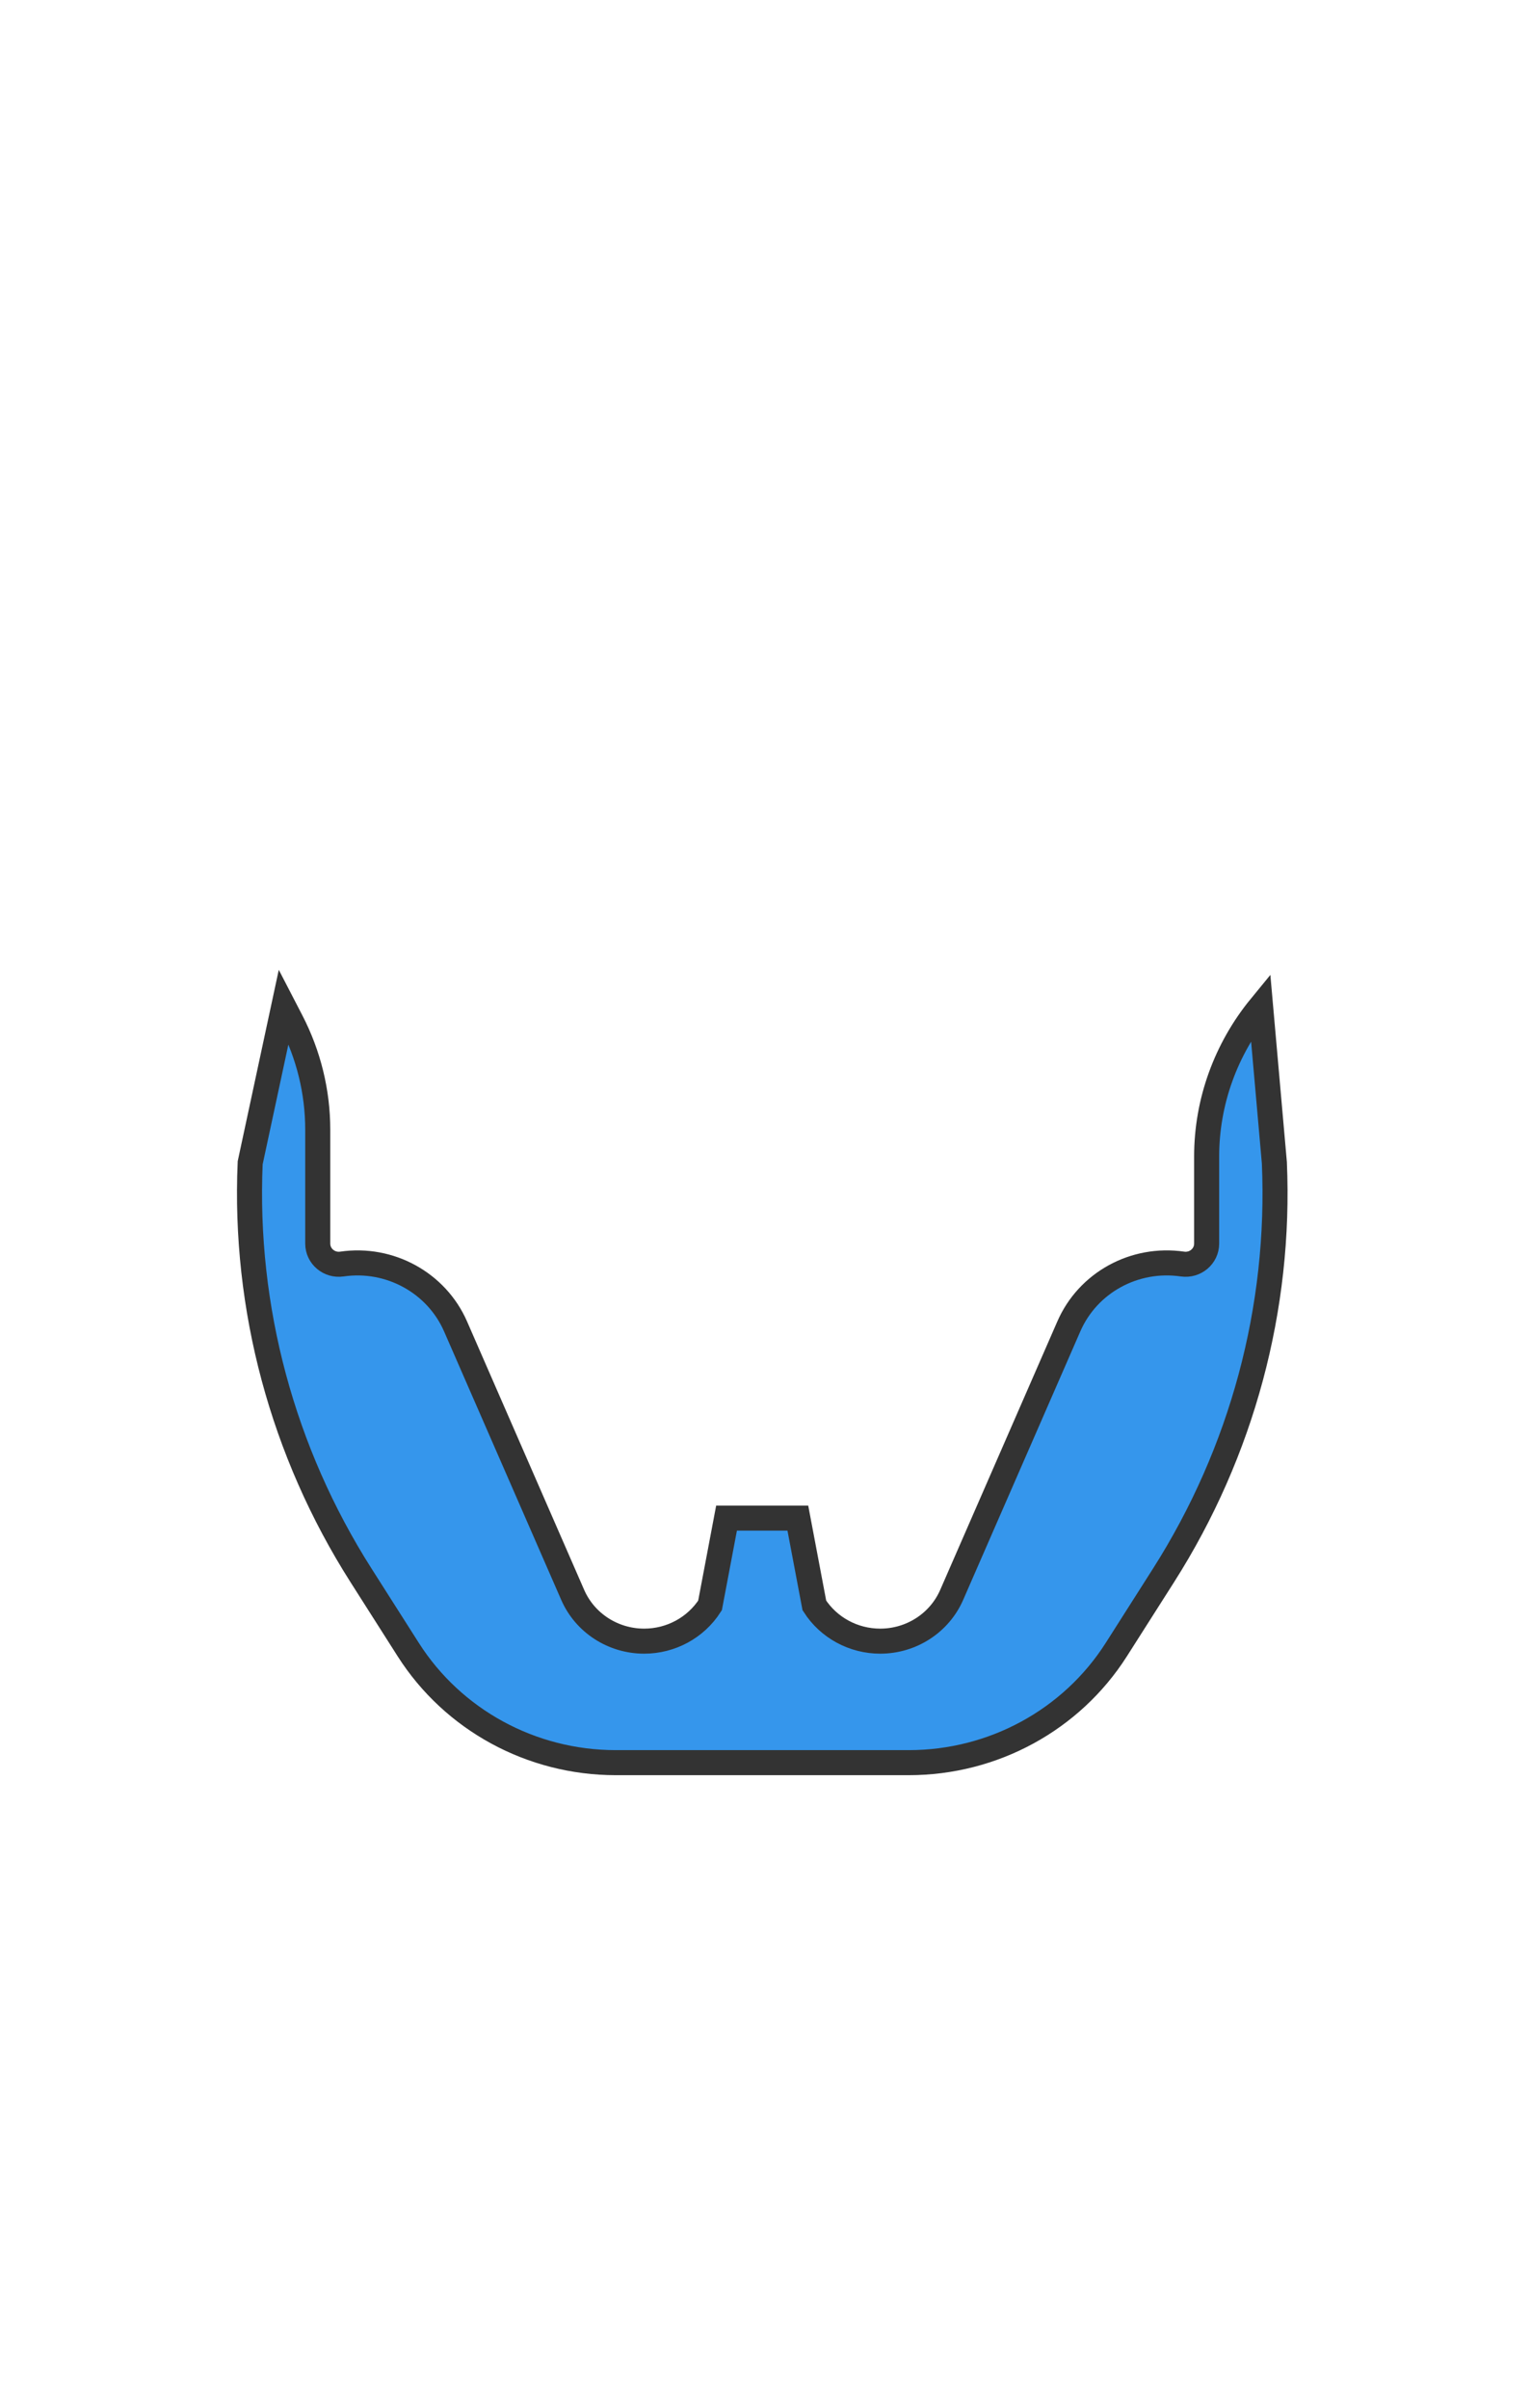 <?xml version="1.0" encoding="UTF-8"?>
<svg width="899px" height="1415px" viewBox="0 0 899 1415" version="1.1" xmlns="http://www.w3.org/2000/svg" xmlns:xlink="http://www.w3.org/1999/xlink">
    <!-- Generator: Sketch 49.3 (51167) - http://www.bohemiancoding.com/sketch -->
    <title>Beard-1-3596EC</title>
    <desc>Created with Sketch.</desc>
    <defs></defs>
    <g id="Beard-1-3596EC" stroke="none" stroke-width="1" fill="none" fill-rule="evenodd">
        <g id="avatar-beard2-tone1" transform="translate(146, 540)">
            <path d="M594.7,51.5 C574.2,76.5 563,107.6 563,139.6 L563,190.8 C563,198.2 556.3,203.9 548.8,202.8 C520.6,198.7 493.2,213.7 482,239.5 L413.2,397.2 C406,413.7 389.5,424.4 371.2,424.4 C355.5,424.4 340.9,416.5 332.5,403.4 L322.8,352.1 L280.9,352.1 L271.2,403.4 C262.8,416.5 248.2,424.4 232.5,424.4 C214.2,424.4 197.7,413.7 190.5,397.2 L121.7,239.5 C110.5,213.8 83,198.7 54.9,202.8 C47.4,203.9 40.7,198.2 40.7,190.8 L40.7,123.8 C40.7,101.6 35.3,79.7 25.1,60 L20.7,51.5 L1,143.3 C-2.7,228.7 20,313.2 66.1,385.7 L93.9,429.4 C120.2,470.7 166.2,495.8 215.8,495.8 L388,495.8 C437.6,495.8 483.6,470.7 509.9,429.4 L537.7,385.7 C583.8,313.2 606.5,228.7 602.8,143.3 L594.7,51.5 Z" id="Shape" stroke="#333333" stroke-width="14.716" fill="#3596EC" fill-rule="nonzero"></path>
            <rect id="Rectangle-path" x="2.9" y="0.5" width="603.7" height="241.5"></rect>
        </g>
    </g>
</svg>